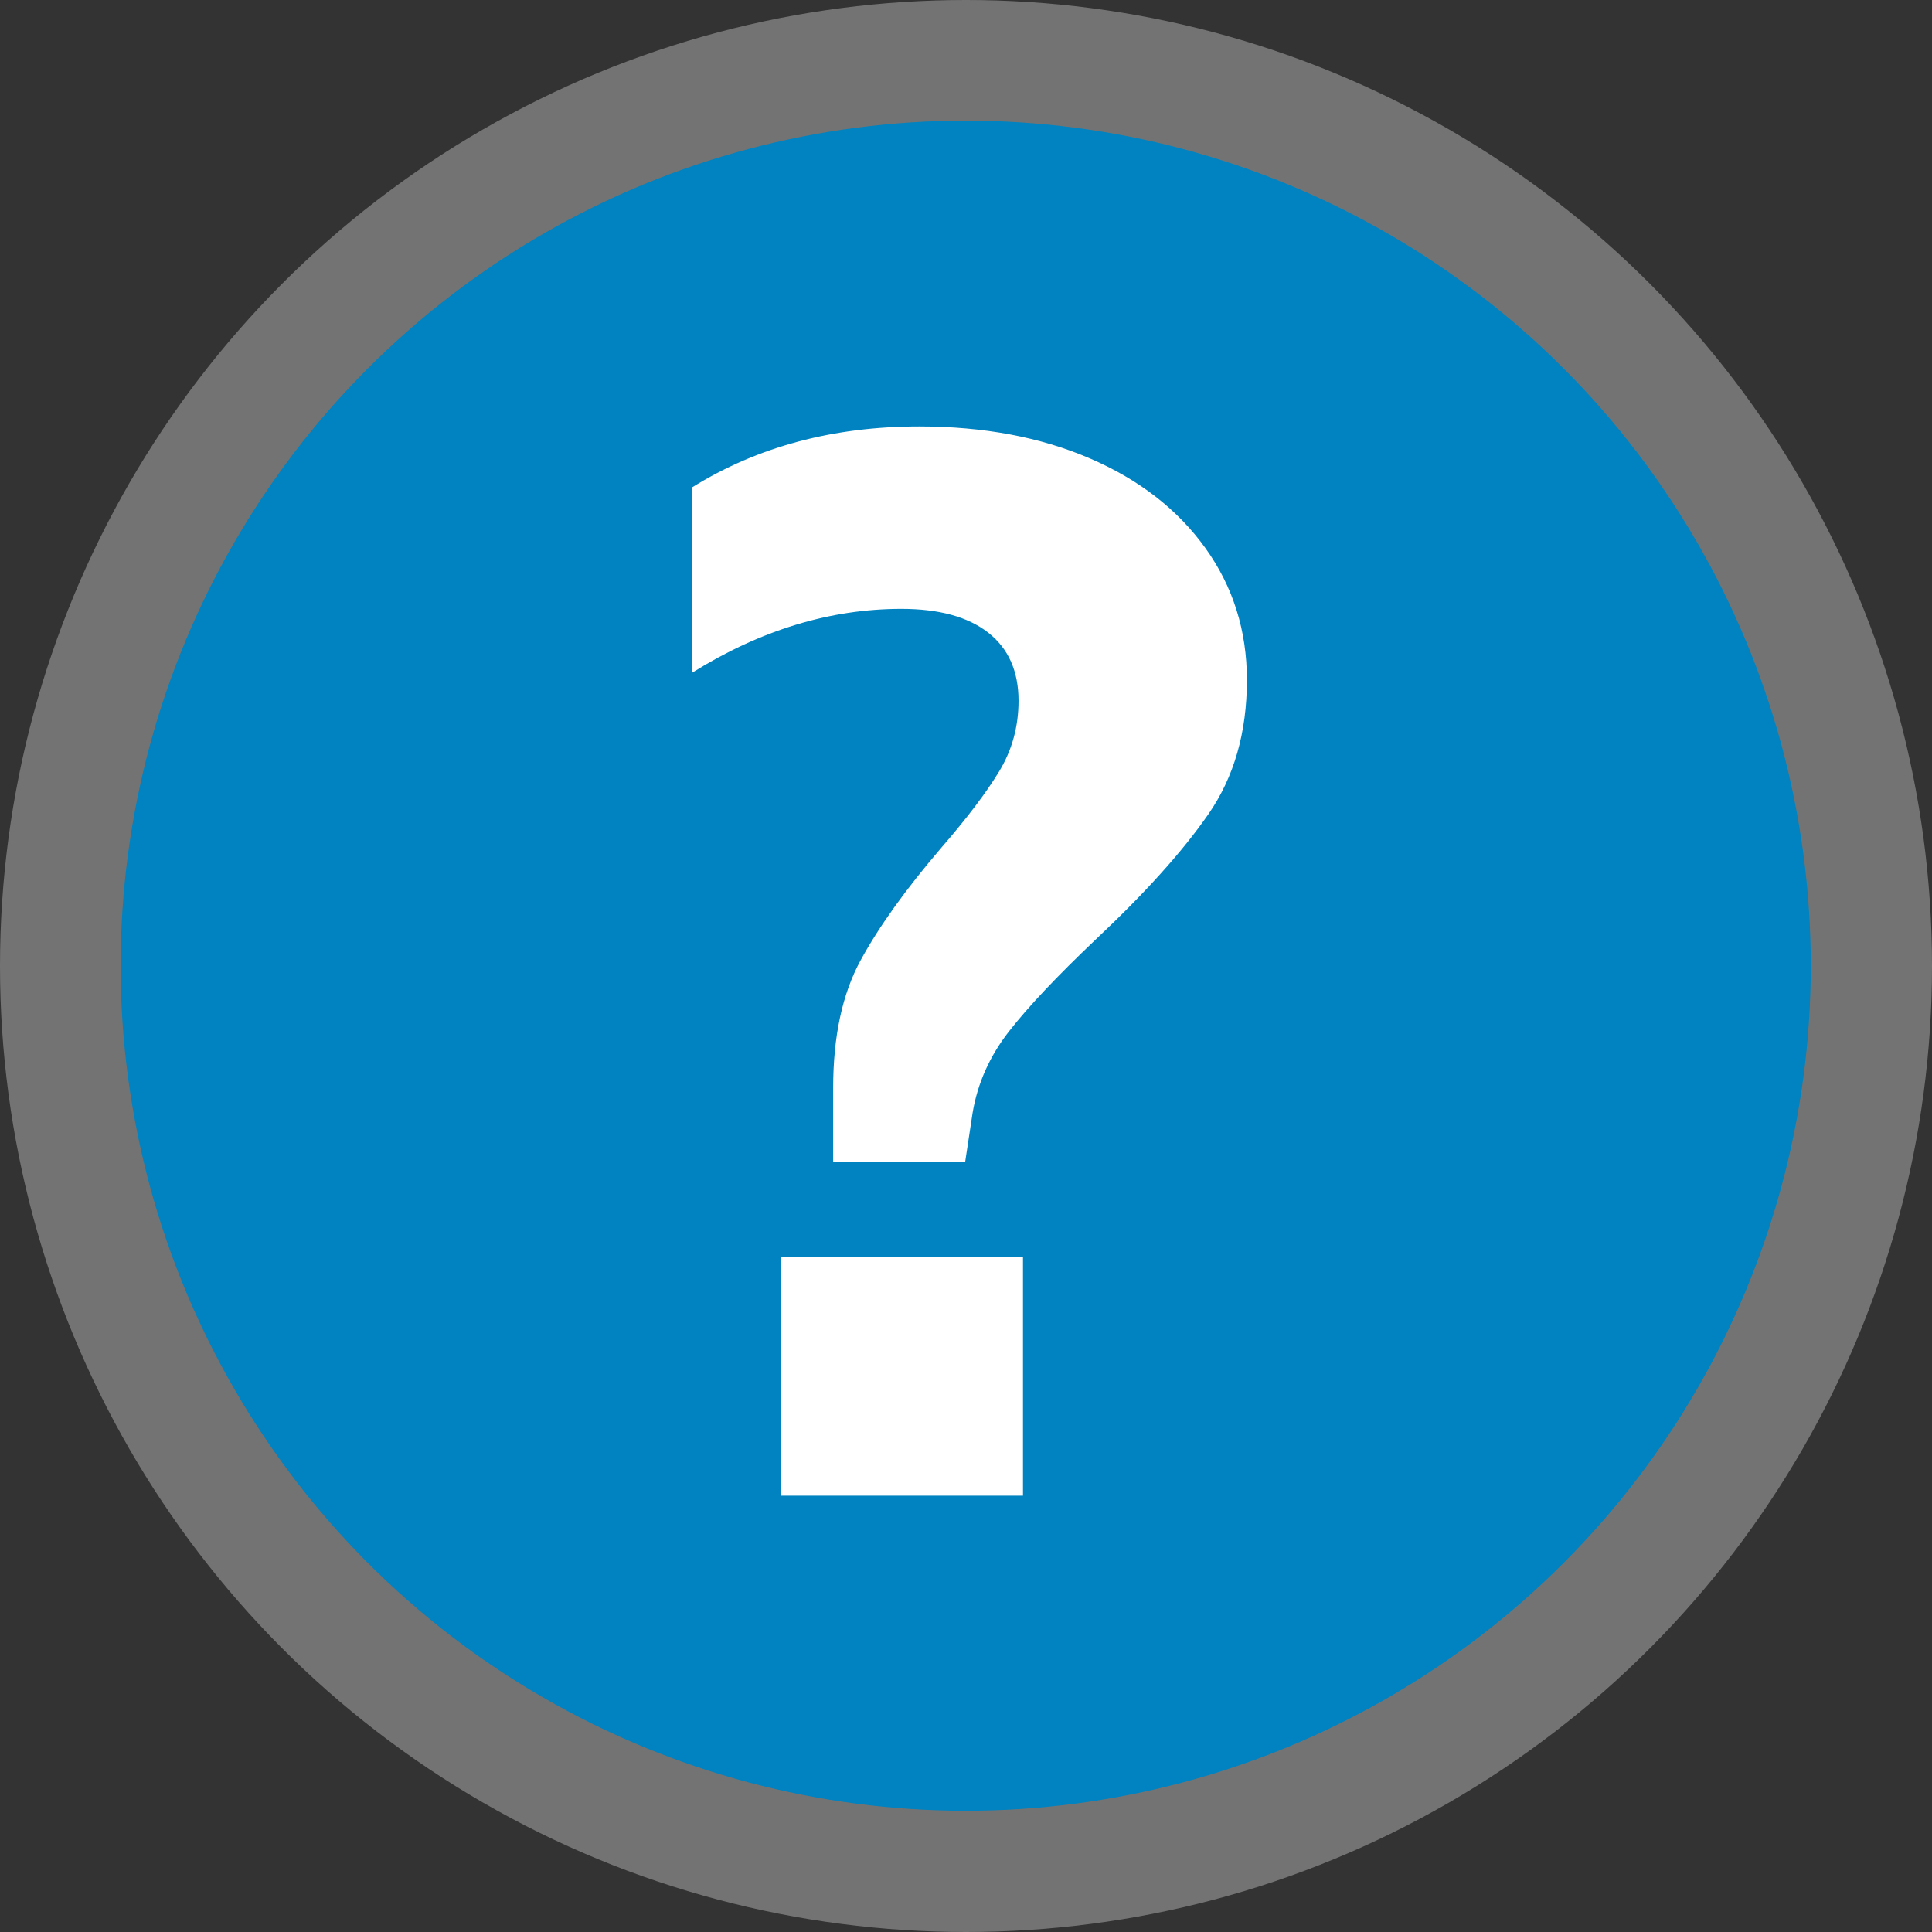 <?xml version="1.0" encoding="UTF-8" standalone="no"?>
<!DOCTYPE svg PUBLIC "-//W3C//DTD SVG 1.1//EN" "http://www.w3.org/Graphics/SVG/1.1/DTD/svg11.dtd">
<svg width="100%" height="100%" viewBox="0 0 512 512" version="1.1" xmlns="http://www.w3.org/2000/svg" xmlns:xlink="http://www.w3.org/1999/xlink" xml:space="preserve" style="fill-rule:evenodd;clip-rule:evenodd;stroke-linejoin:round;stroke-miterlimit:1.414;">
    <rect x="0" y="0" width="512" height="512" fill="#333333" stroke="none"/>
    <circle cx="256" cy="256" r="256" style="fill:rgb(115,115,115);"/>
    <g transform="matrix(1.463,0,0,1.463,-118.606,-118.61)">
        <circle cx="256" cy="256" r="153.078" style="fill:rgb(0,131,192);"/>
    </g>
    <path d="M243.591,113.014C260.621,113.014 275.686,115.83 288.786,121.463C301.886,127.096 312.104,135.022 319.44,145.24C326.776,155.458 330.444,167.117 330.444,180.217C330.444,194.103 327.038,205.958 320.226,215.783C313.414,225.608 303.458,236.678 290.358,248.992C280.14,258.686 272.477,266.808 267.368,273.358C262.259,279.908 259.049,287.113 257.739,294.973L255.774,307.942L220.797,307.942L220.797,288.292C220.797,274.668 223.221,263.402 228.068,254.494C232.915,245.586 240.054,235.63 249.486,224.626C256.298,216.766 261.407,210.019 264.813,204.386C268.219,198.753 269.922,192.531 269.922,185.719C269.922,177.859 267.237,171.833 261.866,167.641C256.495,163.449 248.831,161.353 238.875,161.353C220.011,161.353 201.54,166.986 183.462,178.252L183.462,129.127C200.754,118.385 220.797,113.014 243.591,113.014ZM207.042,396.367L207.042,333.094L271.101,333.094L271.101,396.367L207.042,396.367Z" style="fill:white;fill-rule:nonzero;"/>
</svg>
